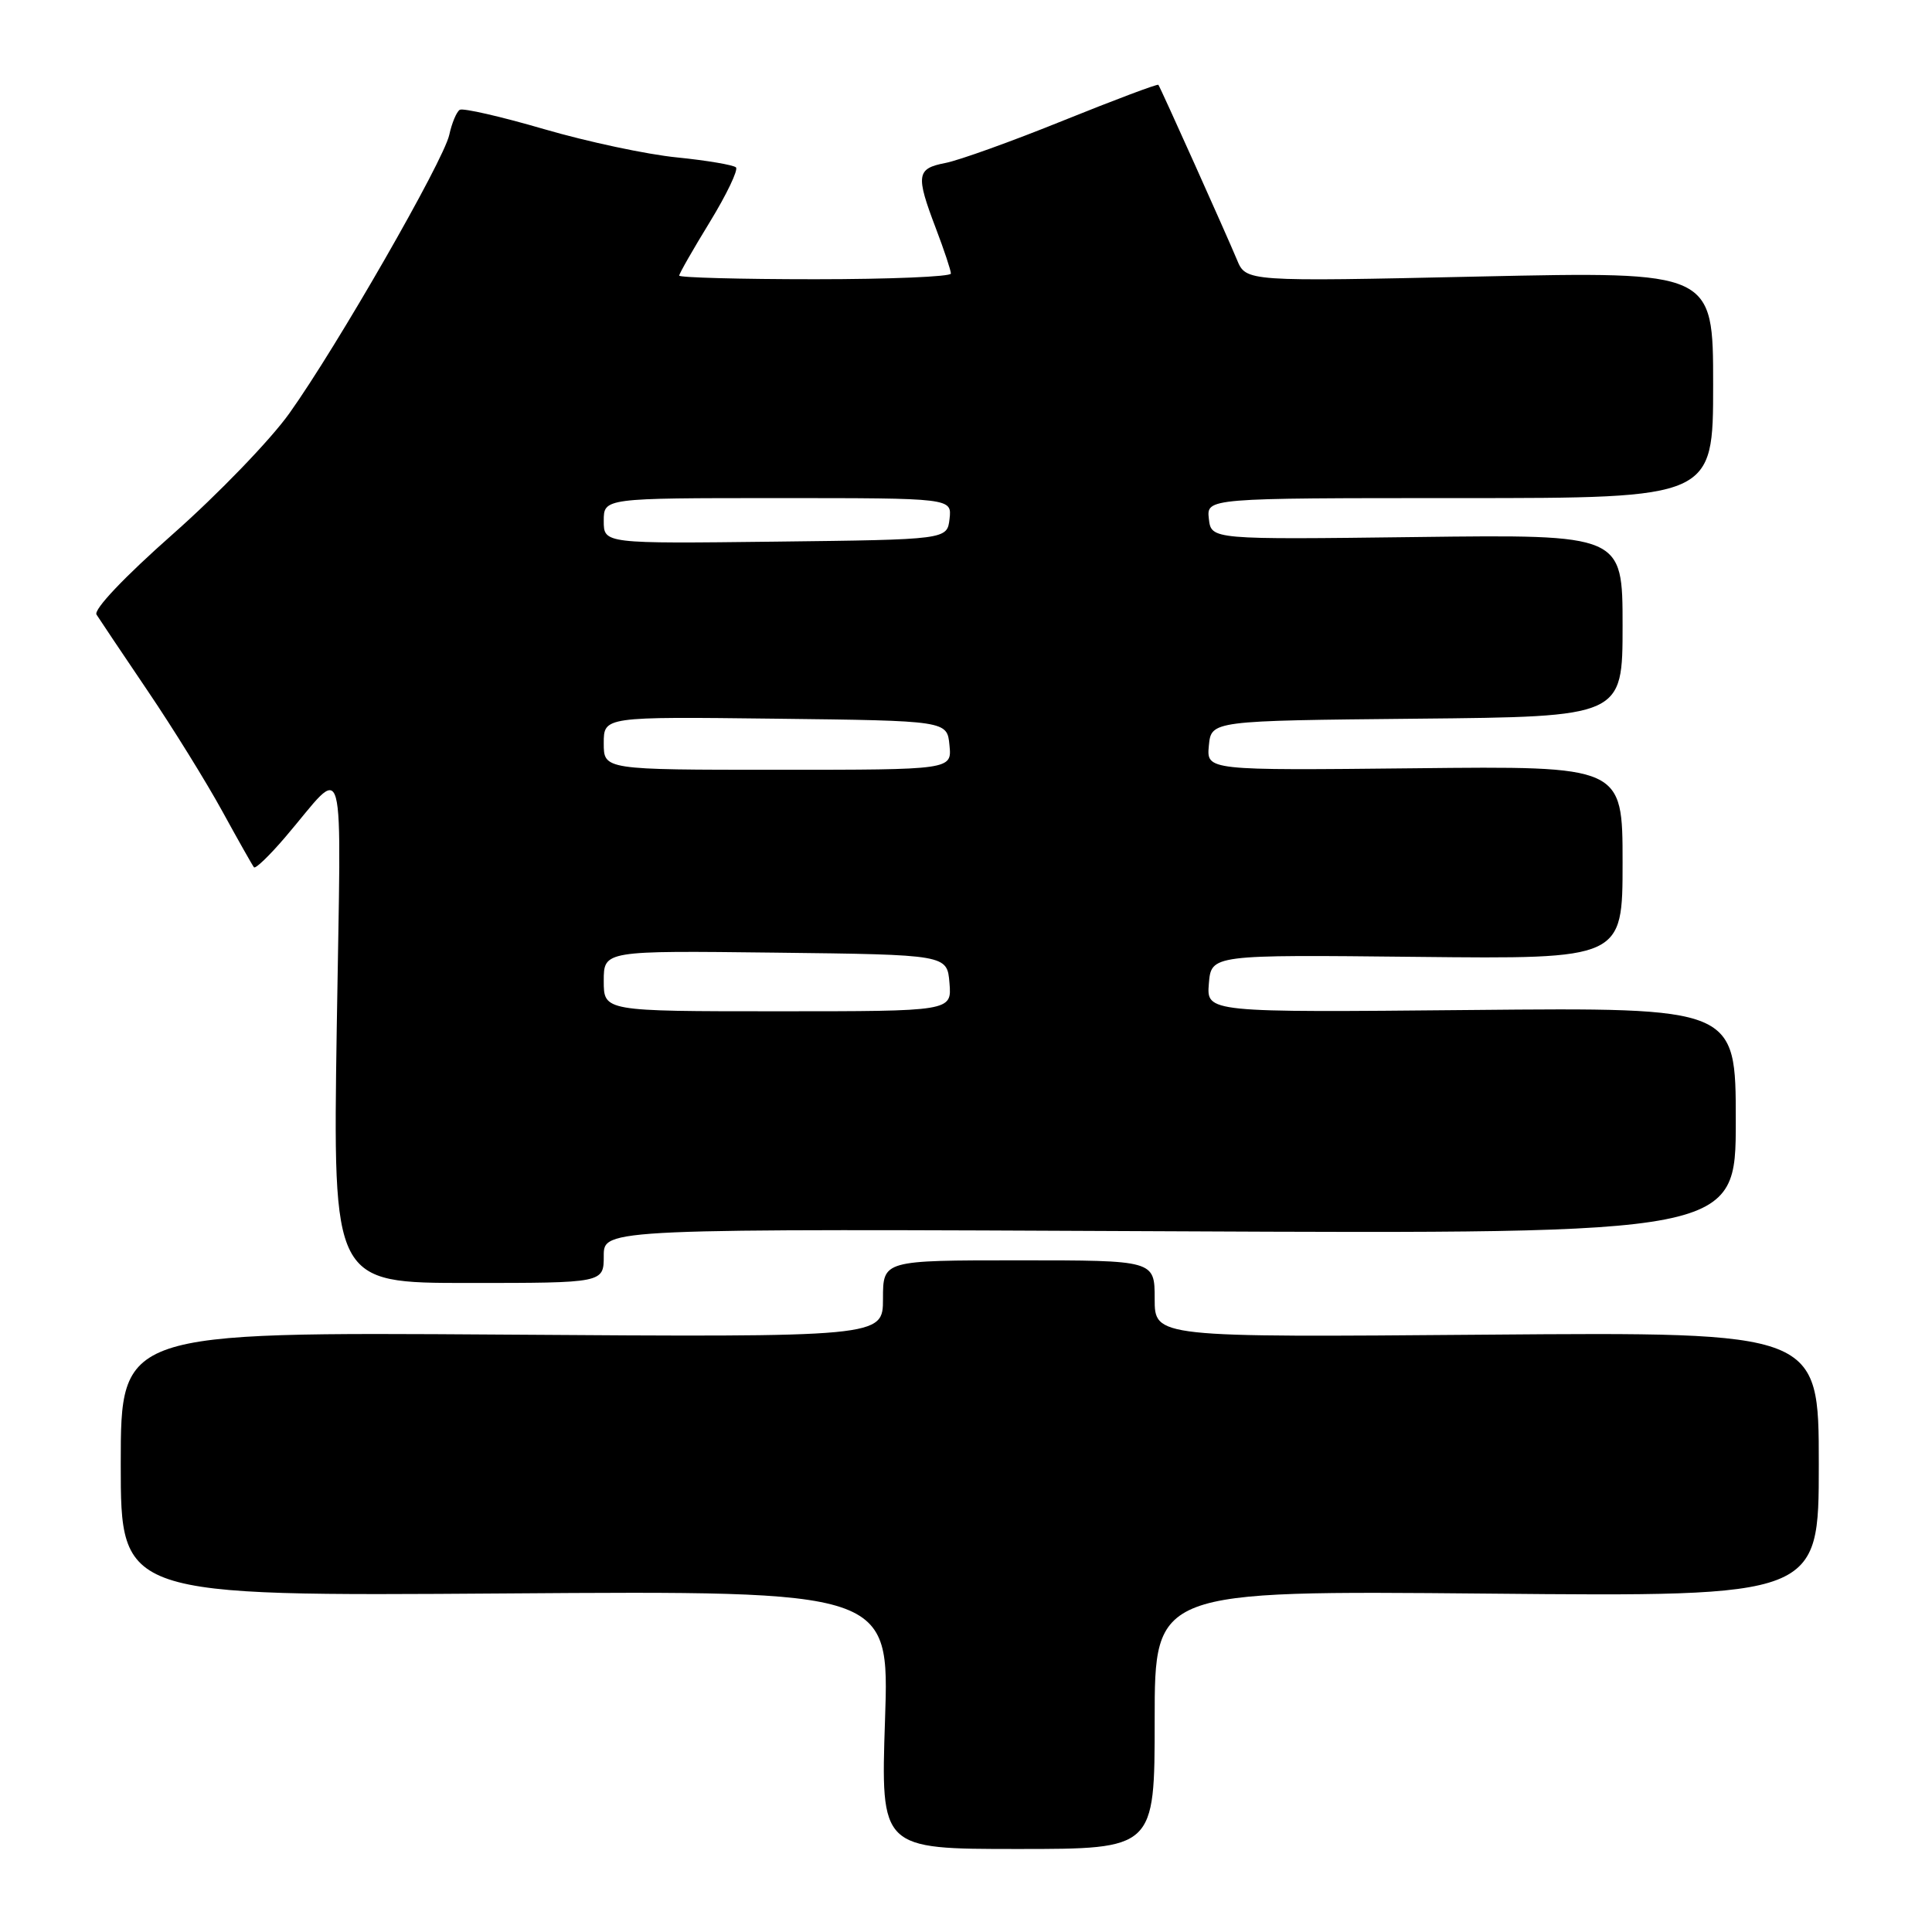 <?xml version="1.0" encoding="UTF-8" standalone="no"?>
<!DOCTYPE svg PUBLIC "-//W3C//DTD SVG 1.1//EN" "http://www.w3.org/Graphics/SVG/1.1/DTD/svg11.dtd" >
<svg xmlns="http://www.w3.org/2000/svg" xmlns:xlink="http://www.w3.org/1999/xlink" version="1.1" viewBox="0 0 256 256">
 <g >
 <path fill="currentColor"
d=" M 153.00 227.88 C 153.00 210.76 153.00 210.76 197.00 211.16 C 241.00 211.57 241.00 211.57 241.00 194.03 C 241.00 176.50 241.00 176.50 197.00 176.85 C 153.00 177.21 153.00 177.21 153.00 172.10 C 153.00 167.00 153.00 167.00 135.00 167.00 C 117.00 167.00 117.00 167.00 117.00 172.09 C 117.00 177.19 117.00 177.19 66.50 176.84 C 16.00 176.50 16.00 176.50 16.00 194.00 C 16.00 211.50 16.00 211.50 66.93 211.14 C 117.85 210.78 117.85 210.78 117.27 227.89 C 116.70 245.00 116.70 245.00 134.85 245.00 C 153.00 245.00 153.00 245.00 153.00 227.88 Z  M 80.00 166.40 C 80.00 162.80 80.00 162.80 155.00 163.15 C 230.00 163.50 230.00 163.50 230.00 148.50 C 230.00 133.50 230.00 133.50 194.94 133.83 C 159.87 134.16 159.87 134.16 160.18 130.33 C 160.50 126.50 160.50 126.50 187.75 126.79 C 215.00 127.08 215.00 127.08 215.00 114.29 C 215.00 101.50 215.00 101.50 187.43 101.80 C 159.87 102.09 159.87 102.09 160.18 98.80 C 160.50 95.50 160.50 95.50 187.75 95.23 C 215.00 94.97 215.00 94.97 215.00 82.90 C 215.00 70.82 215.00 70.82 187.75 71.16 C 160.50 71.50 160.50 71.50 160.18 68.75 C 159.87 66.00 159.87 66.00 193.43 66.00 C 227.00 66.00 227.00 66.00 227.00 50.98 C 227.00 35.97 227.00 35.97 196.05 36.64 C 165.10 37.32 165.10 37.32 163.90 34.41 C 162.57 31.21 153.80 11.66 153.49 11.24 C 153.39 11.09 147.72 13.22 140.90 15.97 C 134.08 18.73 127.04 21.26 125.25 21.60 C 121.45 22.33 121.32 23.20 124.00 30.24 C 125.10 33.13 126.00 35.84 126.00 36.25 C 126.00 36.66 117.90 37.00 108.00 37.00 C 98.10 37.00 90.00 36.78 90.00 36.52 C 90.00 36.25 91.83 33.05 94.06 29.41 C 96.29 25.76 97.84 22.51 97.52 22.18 C 97.19 21.86 93.68 21.26 89.71 20.86 C 85.74 20.47 77.82 18.78 72.09 17.11 C 66.37 15.44 61.34 14.29 60.92 14.55 C 60.50 14.81 59.87 16.30 59.53 17.87 C 58.77 21.33 44.61 45.99 38.34 54.77 C 35.85 58.27 28.92 65.45 22.95 70.73 C 16.45 76.47 12.37 80.78 12.79 81.44 C 13.18 82.06 16.23 86.60 19.56 91.53 C 22.90 96.46 27.35 103.65 29.46 107.50 C 31.57 111.35 33.46 114.69 33.65 114.92 C 33.85 115.16 35.70 113.38 37.76 110.97 C 46.03 101.31 45.20 98.26 44.62 136.25 C 44.11 170.00 44.11 170.00 62.06 170.00 C 80.00 170.00 80.00 170.00 80.00 166.40 Z  M 80.00 129.98 C 80.00 125.96 80.00 125.96 102.75 126.23 C 125.50 126.50 125.50 126.50 125.81 130.25 C 126.12 134.00 126.12 134.00 103.06 134.00 C 80.00 134.00 80.00 134.00 80.00 129.98 Z  M 80.00 98.48 C 80.00 94.96 80.00 94.96 102.75 95.23 C 125.50 95.50 125.50 95.50 125.81 98.75 C 126.13 102.00 126.13 102.00 103.06 102.00 C 80.00 102.00 80.00 102.00 80.00 98.48 Z  M 80.00 69.02 C 80.00 66.00 80.00 66.00 103.07 66.00 C 126.13 66.00 126.13 66.00 125.82 68.75 C 125.50 71.50 125.50 71.50 102.75 71.77 C 80.00 72.04 80.00 72.04 80.00 69.02 Z "/>
</g>
</svg>